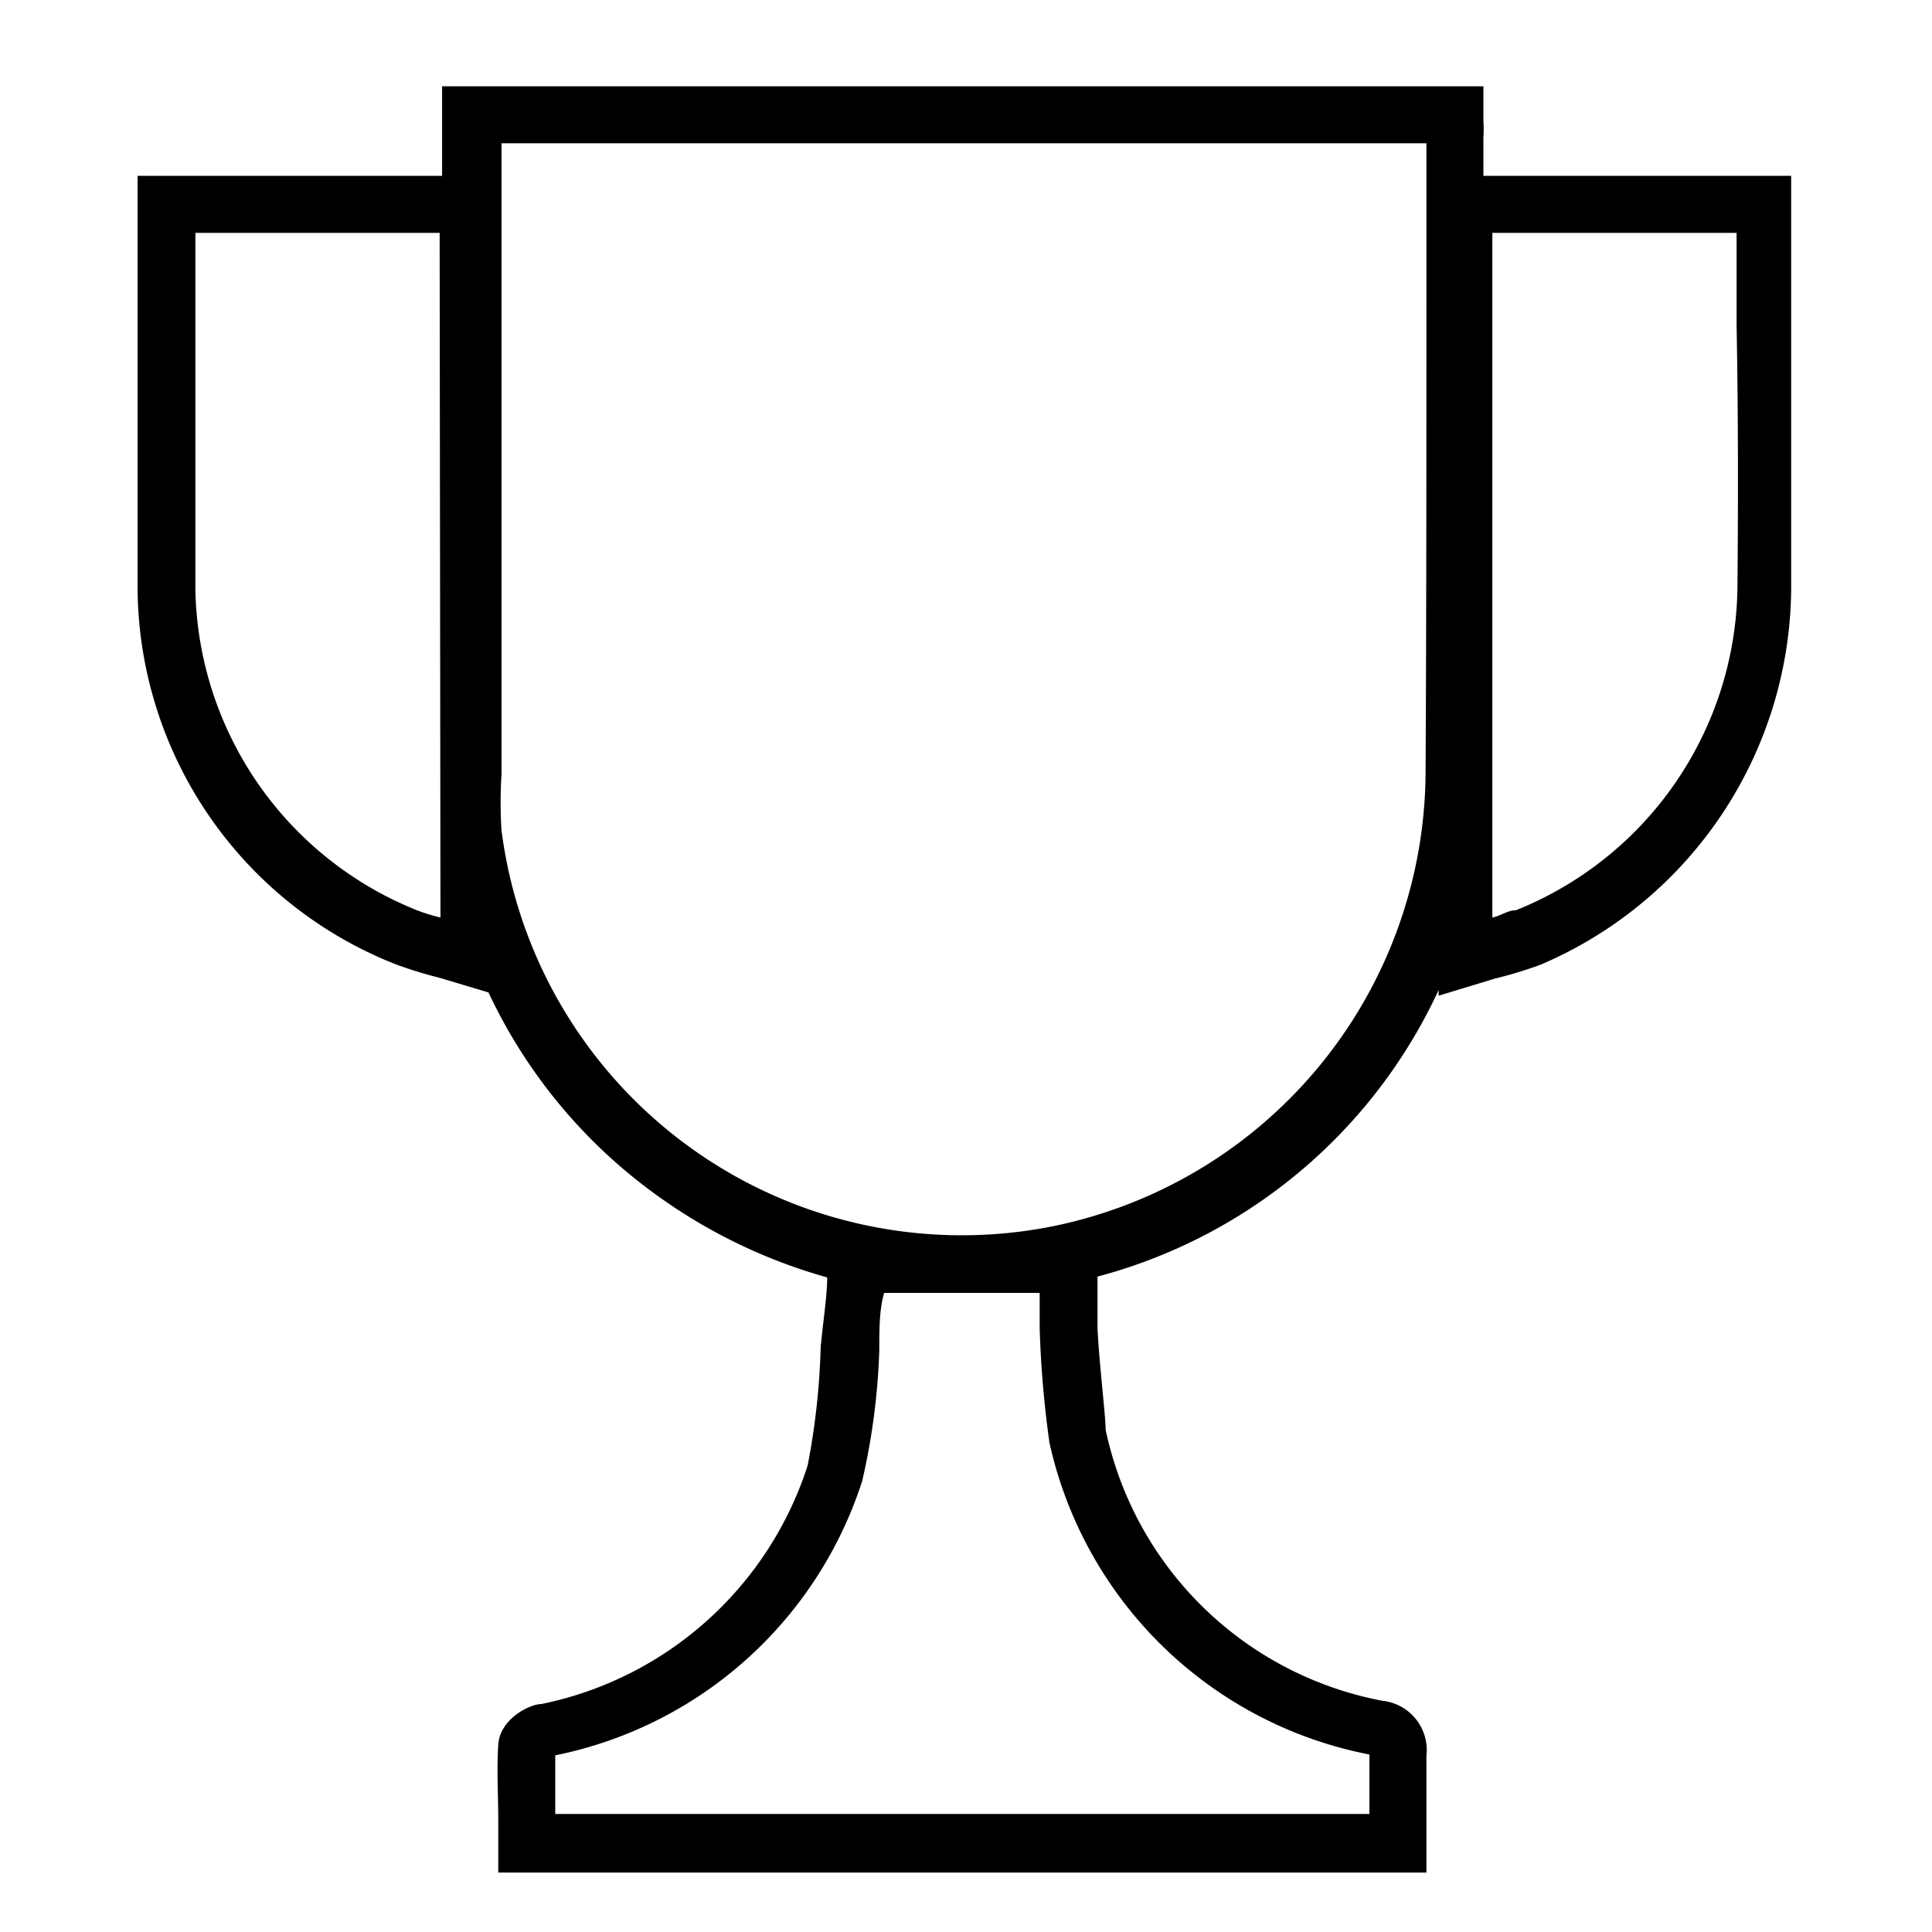<svg xmlns="http://www.w3.org/2000/svg" id="Layer_1" data-name="Layer 1" viewBox="0 0 23.73 23.73"><defs fill="#000000"><style>.cls-1{fill:#000000;}</style></defs><path class="cls-1" d="M22,2.16H18.22V1.69a1.48,1.48,0,0,0,0-.21l0-.42H5.43l0,.43v.67H1.69V4c0,1.1,0,2.18,0,3.26a5,5,0,0,0,3.16,4.58,5,5,0,0,0,.55.17l.6.18a6.43,6.43,0,0,0,2.08,2.5,6.61,6.61,0,0,0,2.08,1c0,.23-.05.53-.08.86A8.85,8.85,0,0,1,9.92,18a4.35,4.35,0,0,1-3.27,2.93c-.14,0-.51.18-.53.5s0,.62,0,.93V23h11.4v-.69c0-.25,0-.5,0-.74a.61.61,0,0,0-.54-.68,4.29,4.29,0,0,1-3.4-3.33c0-.17-.08-.82-.1-1.25,0-.24,0-.47,0-.63a6.43,6.43,0,0,0,4.19-3.52v.07l.69-.21a5.18,5.18,0,0,0,.56-.17A5.06,5.06,0,0,0,22,7.26c0-1.09,0-2.17,0-3.27ZM5.41,11.27a2.46,2.46,0,0,1-.29-.09A4.33,4.33,0,0,1,2.4,7.25c0-1.08,0-2.16,0-3.26V2.86h3ZM16.82,21.55c0,.24,0,.48,0,.73h-10q0-.36,0-.72a5,5,0,0,0,3.77-3.37,8.25,8.25,0,0,0,.21-1.61c0-.25,0-.5.06-.7h1.91c0,.13,0,.28,0,.44a12.83,12.83,0,0,0,.12,1.4A5,5,0,0,0,16.82,21.55Zm.69-12.1a5.72,5.72,0,0,1-4.57,5.61A5.7,5.7,0,0,1,6.16,10.2a5.34,5.34,0,0,1,0-.69V1.76H17.52v2C17.52,5.64,17.52,7.54,17.51,9.45Zm3.83-2.2a4.33,4.33,0,0,1-2.72,3.93c-.1,0-.19.07-.29.09V2.86h3V4C21.35,5.09,21.35,6.17,21.34,7.25Z" fill="#000000"/></svg>